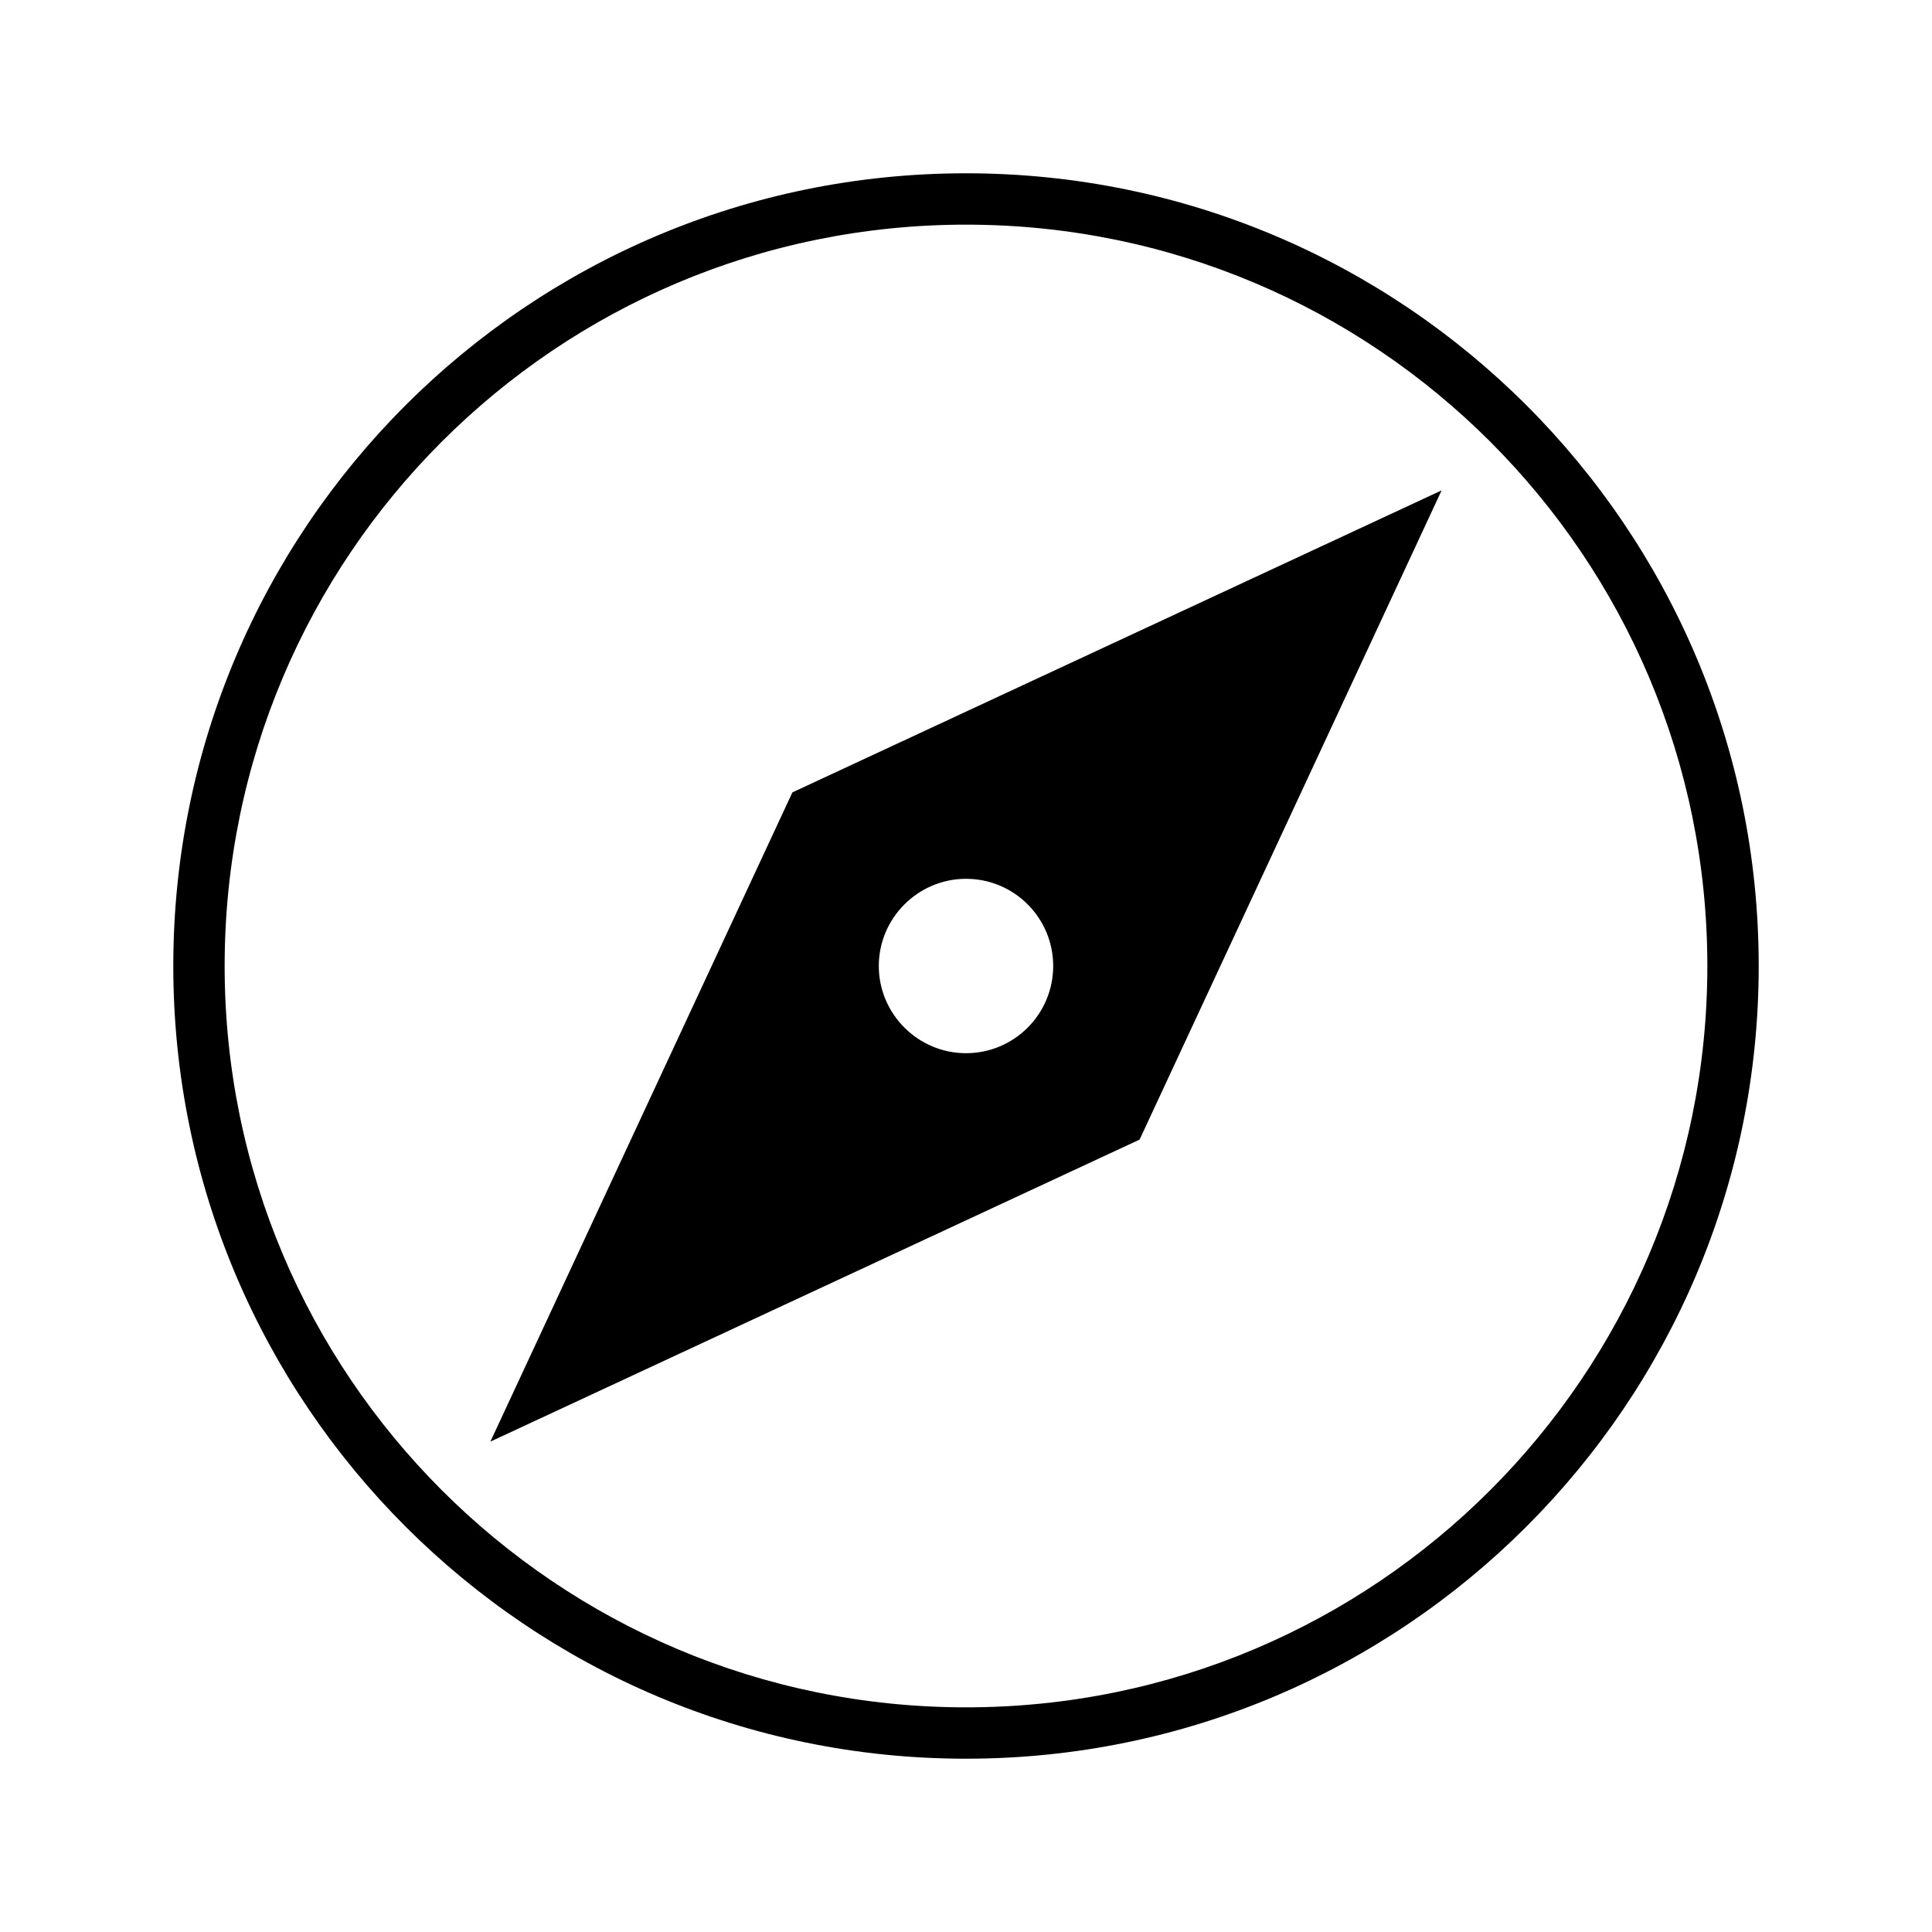 <?xml version="1.0" standalone="no"?><!DOCTYPE svg PUBLIC "-//W3C//DTD SVG 1.1//EN" "http://www.w3.org/Graphics/SVG/1.1/DTD/svg11.dtd"><svg t="1499083293123" class="icon" style="" viewBox="0 0 1024 1024" version="1.1" xmlns="http://www.w3.org/2000/svg" p-id="23733" xmlns:xlink="http://www.w3.org/1999/xlink" width="32" height="32"><defs><style type="text/css"></style></defs><path d="M259.912 764.088l344.1-160.082 160.082-344.1L419.983 419.988 259.912 764.088zM511.995 465.787c25.636 0 46.223 20.797 46.223 46.213s-20.588 46.218-46.223 46.218c-25.421 0-46.213-20.803-46.213-46.218S486.574 465.787 511.995 465.787z" p-id="23734"></path><path d="M511.995 91.848c-232.131 0-420.147 188.017-420.147 420.152 0 231.921 188.017 420.152 420.147 420.152 232.136 0 420.157-188.232 420.157-420.152C932.152 279.864 744.131 91.848 511.995 91.848zM511.995 904.929c-217.088 0-392.929-176.031-392.929-392.929 0-217.093 175.841-392.929 392.929-392.929 217.103 0 392.934 175.836 392.934 392.929C904.929 728.899 729.098 904.929 511.995 904.929z" p-id="23735"></path></svg>